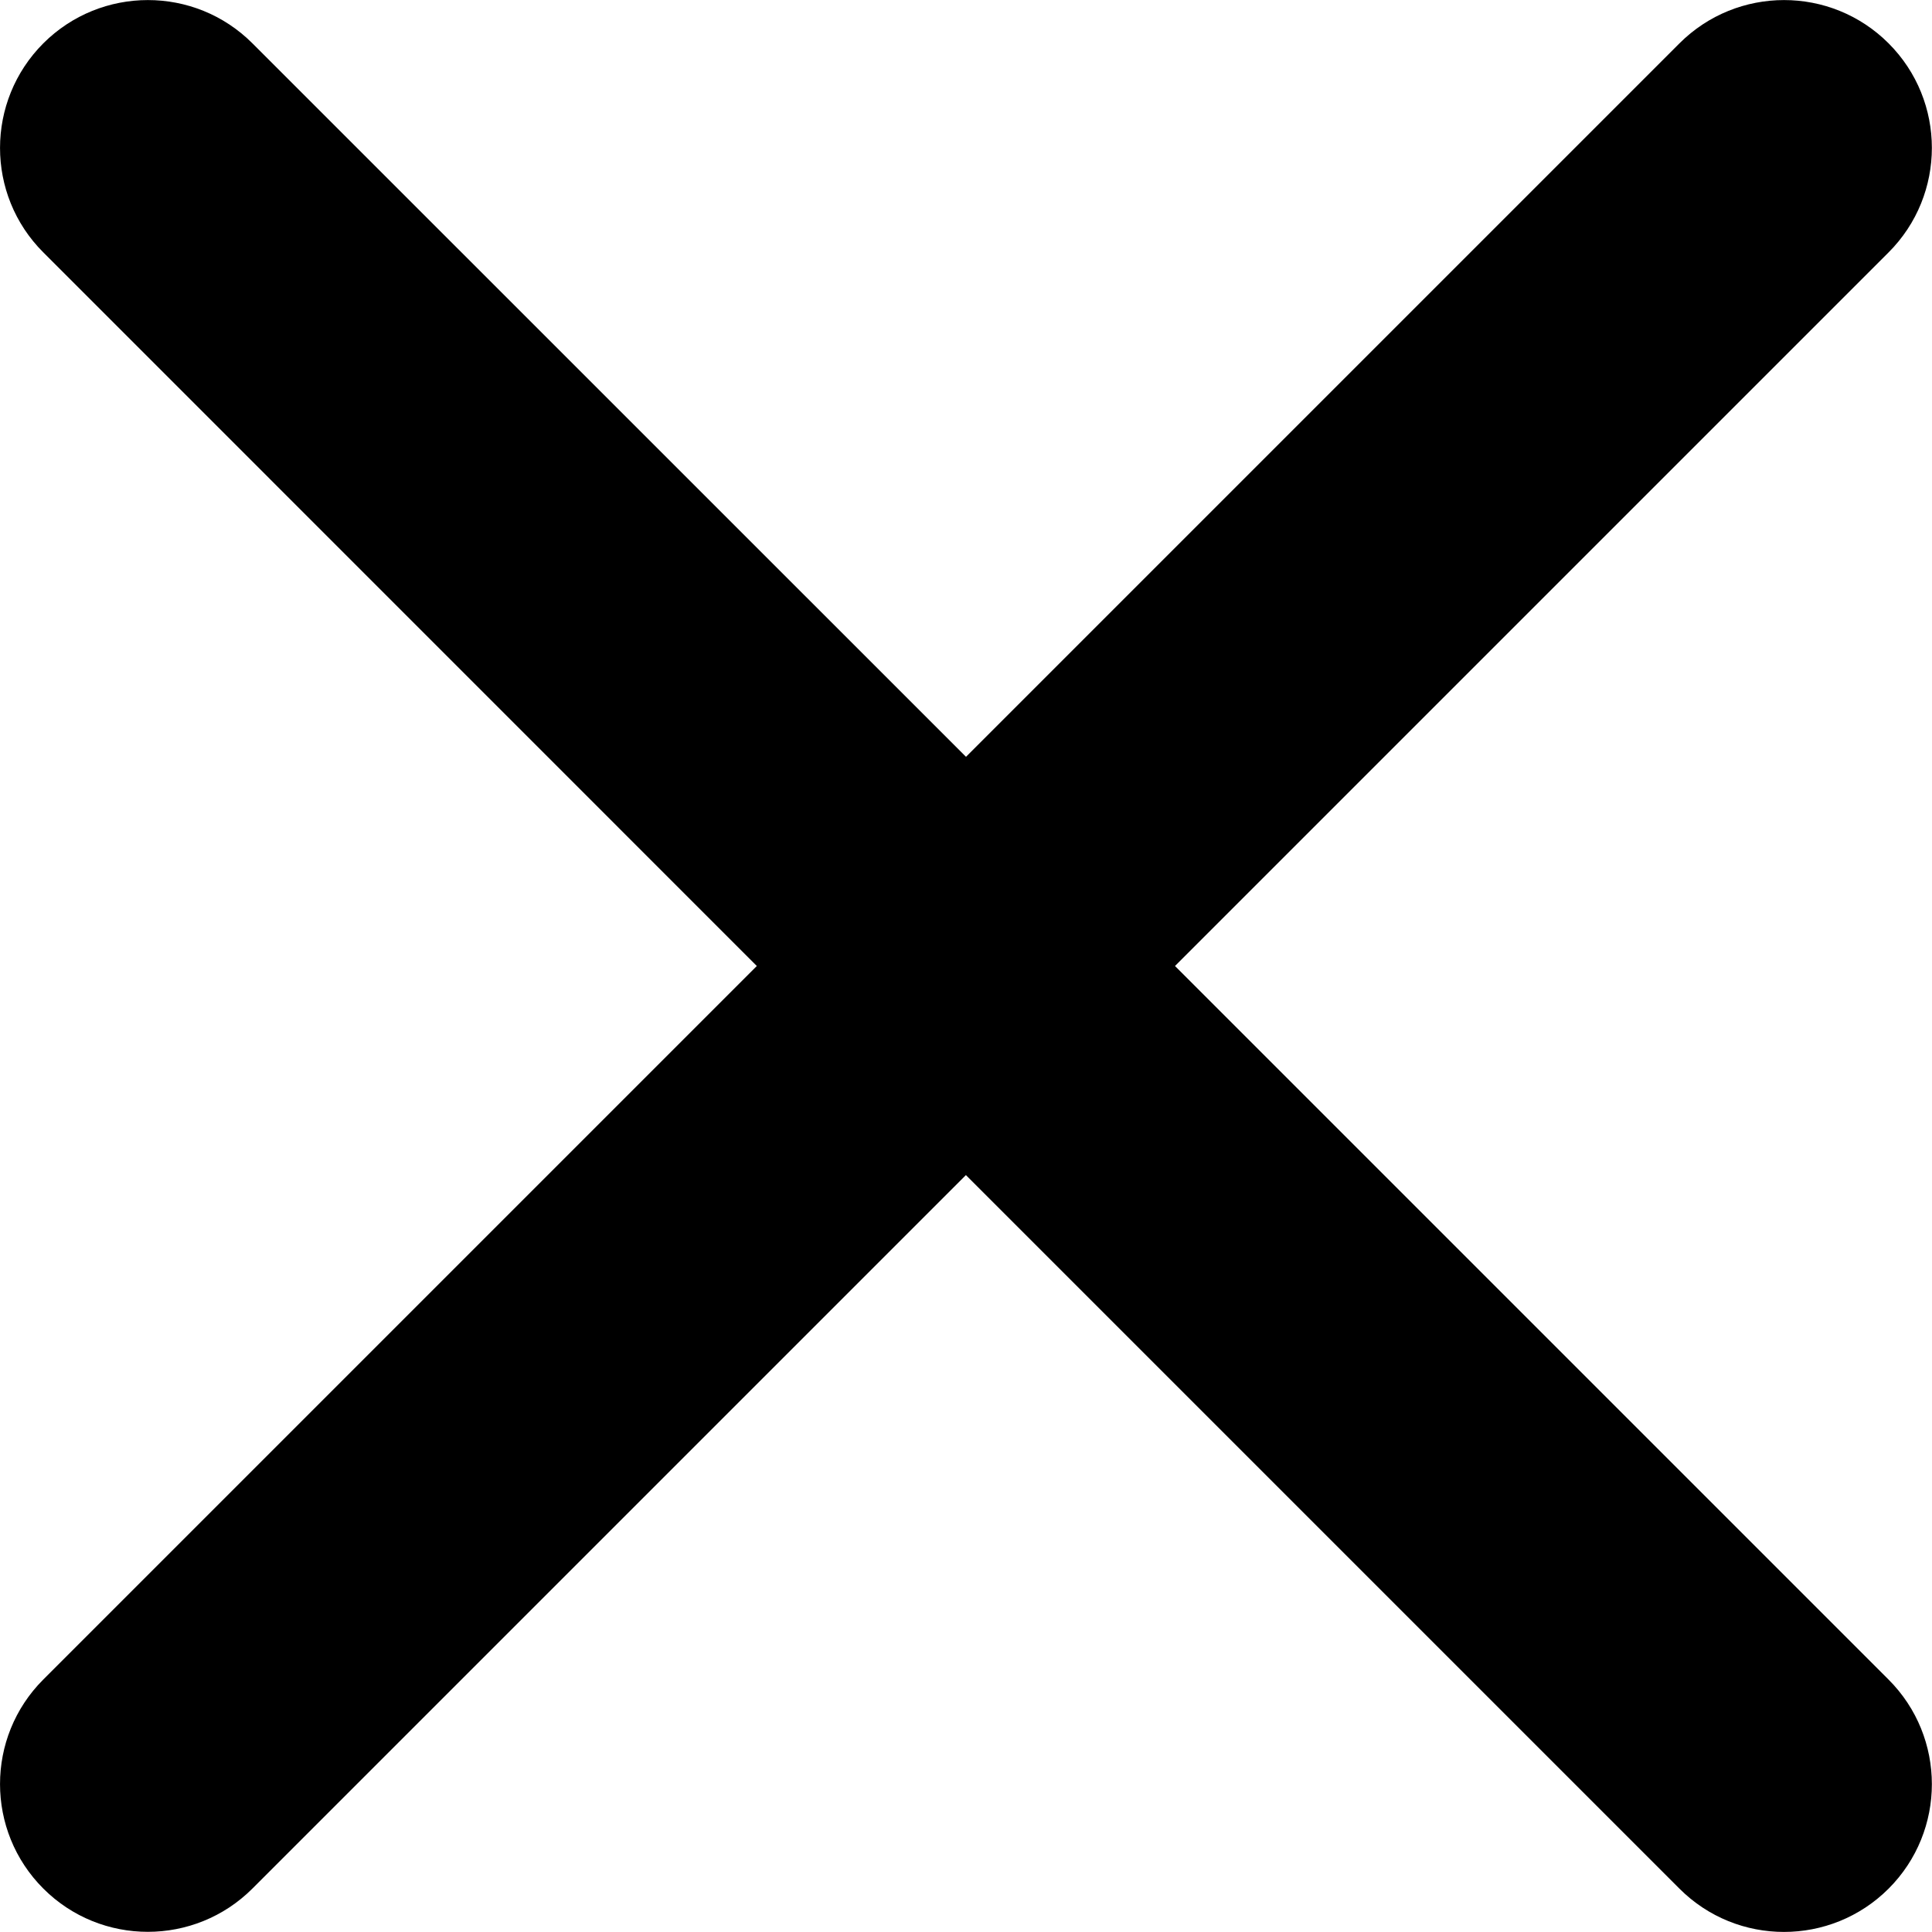 <?xml version="1.0" encoding="utf-8"?>
<!-- Generator: Adobe Illustrator 18.1.1, SVG Export Plug-In . SVG Version: 6.00 Build 0)  -->
<svg version="1.1" id="Layer_1" xmlns="http://www.w3.org/2000/svg" xmlns:xlink="http://www.w3.org/1999/xlink" x="0px" y="0px"
	 viewBox="0 0 18.508 18.507" style="enable-background:new 0 0 18.508 18.507;" xml:space="preserve">
<path id="remove.svg" d="M0.415,2.418L7.25,9.254l-6.835,6.835c-0.553,0.553-0.553,1.45,0,2.003s1.45,0.552,2.003,0l6.835-6.835
	l6.836,6.836c0.553,0.553,1.45,0.552,2.003,0c0.553-0.553,0.553-1.45,0-2.003l-6.836-6.836l6.836-6.836
	c0.553-0.553,0.553-1.45,0-2.003s-1.45-0.552-2.003,0L9.254,7.25L2.418,0.415c-0.553-0.553-1.45-0.552-2.003,0
	C-0.137,0.968-0.139,1.865,0.415,2.418z"/>
</svg>
